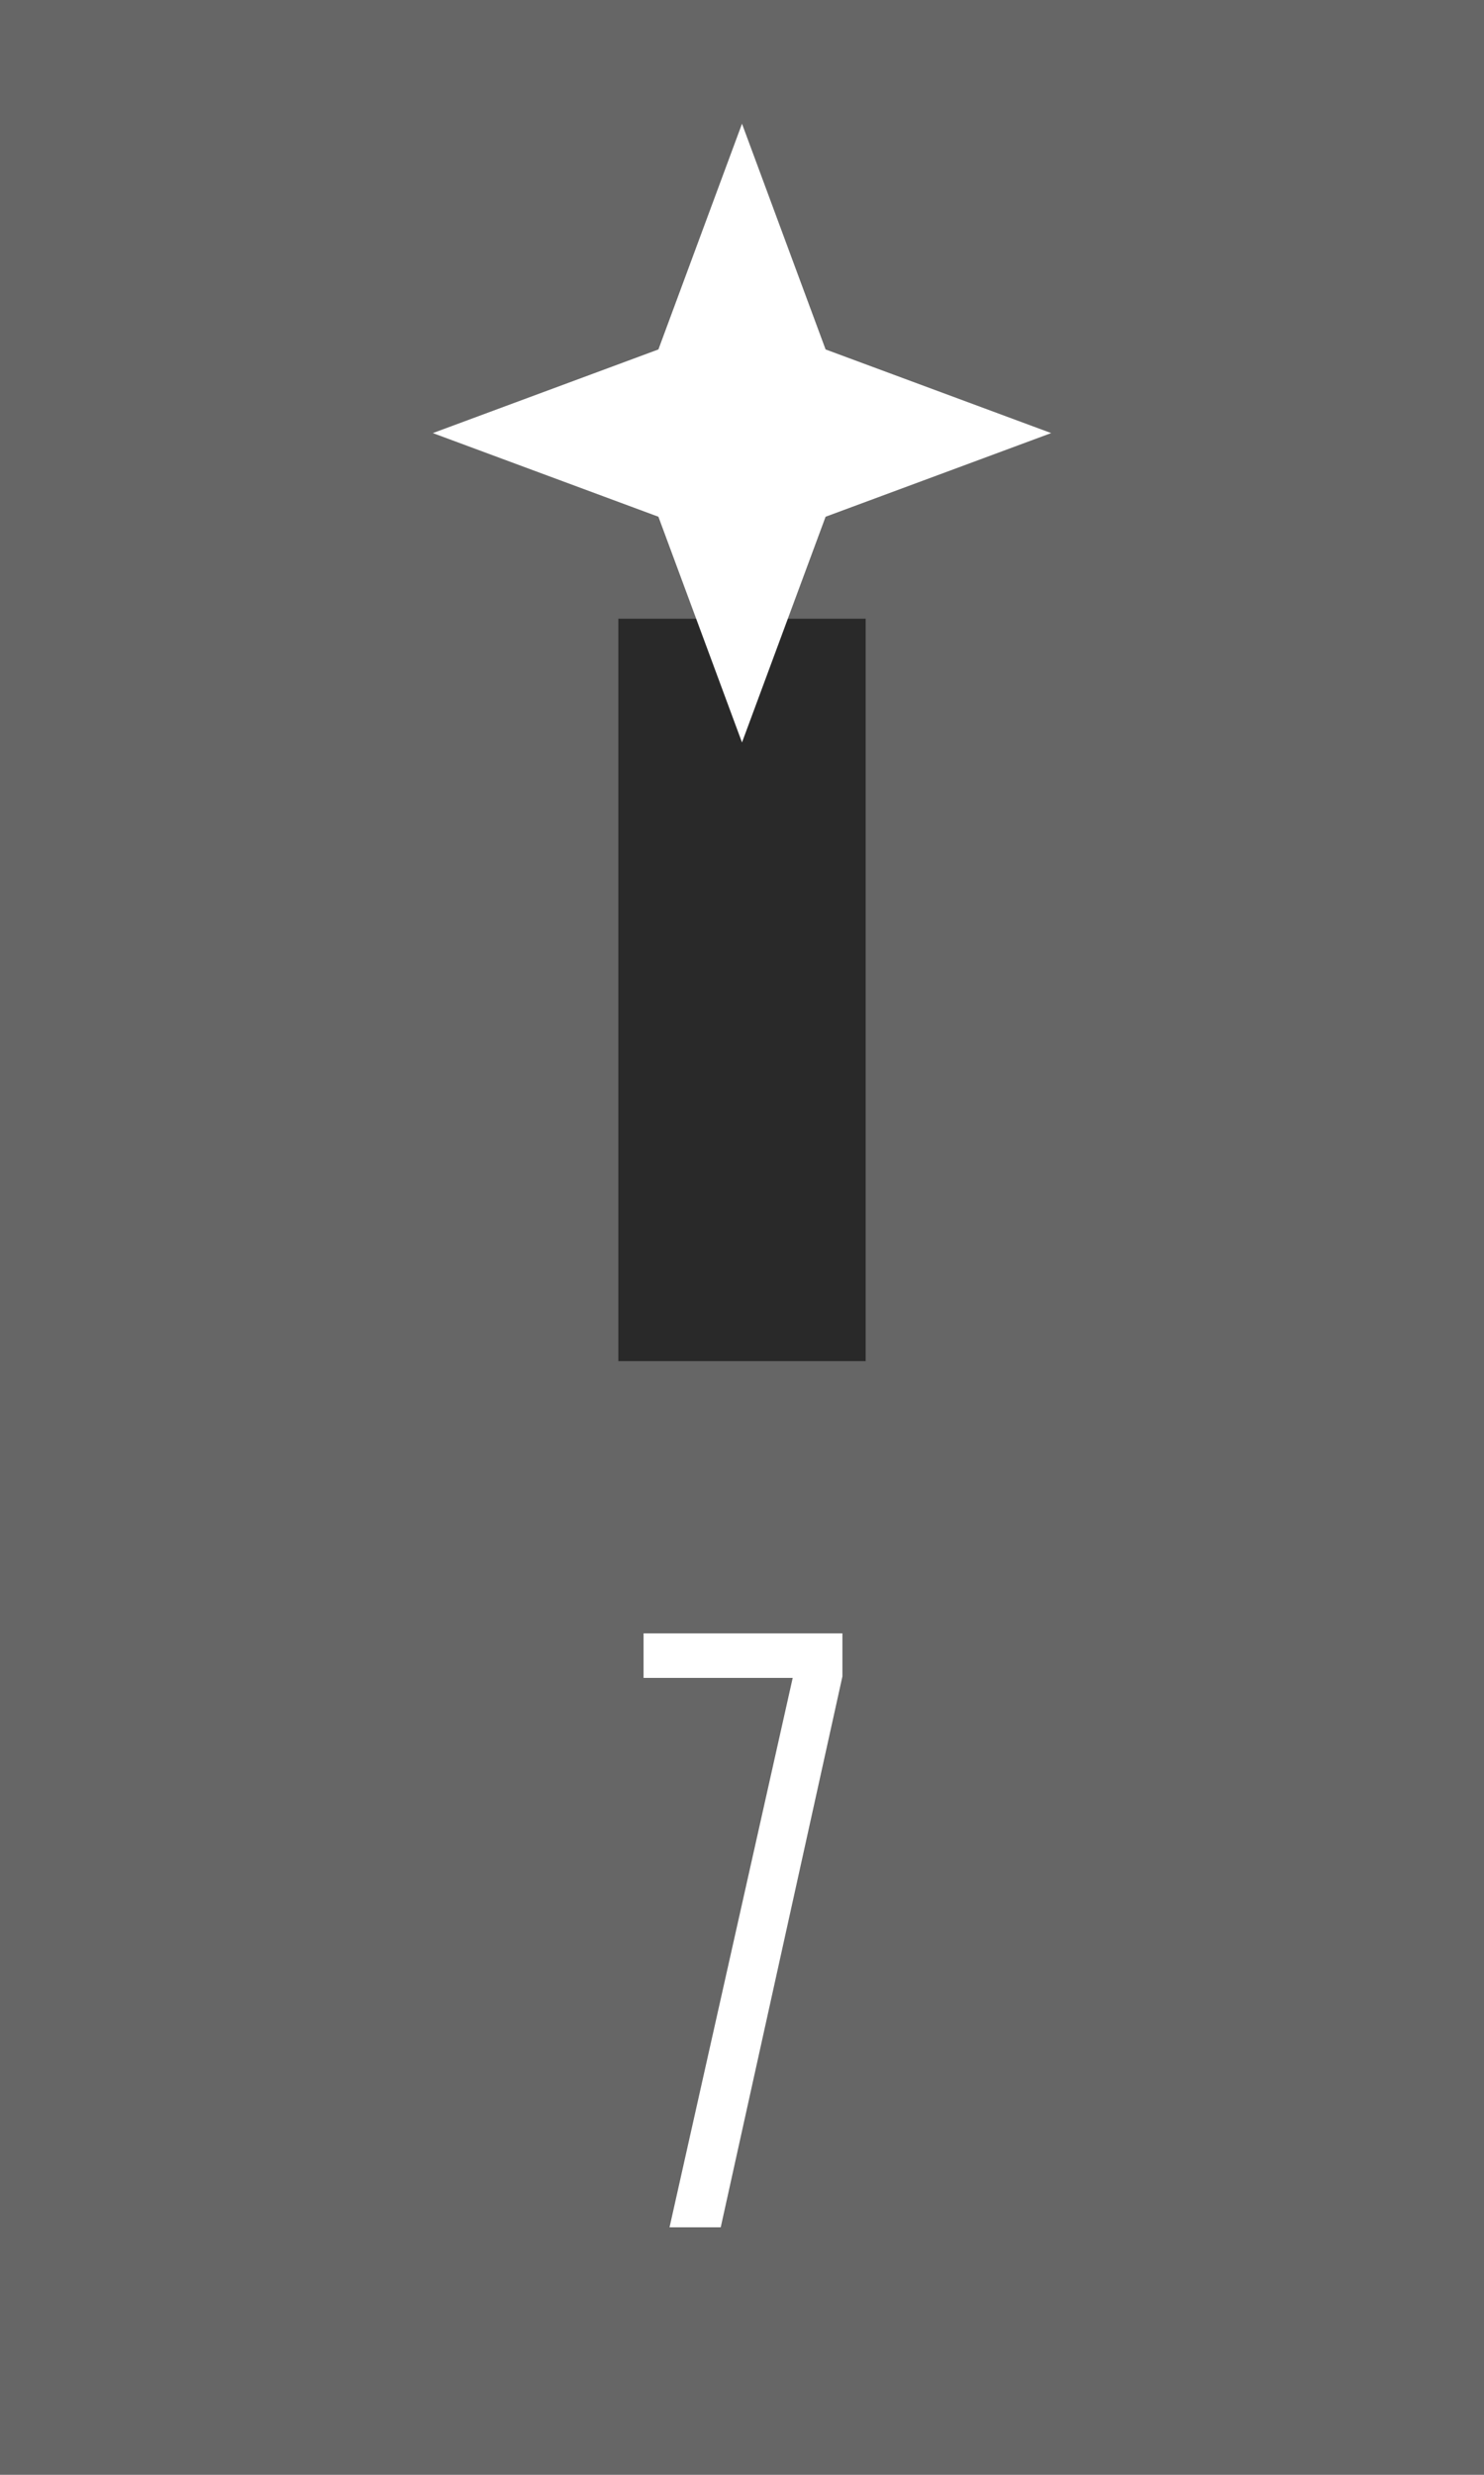 <svg width="6" height="10" viewBox="0 0 6 10" fill="none" xmlns="http://www.w3.org/2000/svg">
<rect width="6" height="10" fill="#666666"/>
<path d="M2.707 9L3.205 6.78H2.602V6.6H3.406V6.774L2.914 9H2.707Z" fill="white"/>
<rect x="3.5" y="5.5" width="1" height="3" transform="rotate(180 3.5 5.5)" fill="#292929"/>
<path d="M3 0.5L3.338 1.412L4.25 1.75L3.338 2.088L3 3L2.662 2.088L1.75 1.75L2.662 1.412L3 0.5Z" fill="white"/>
</svg>
